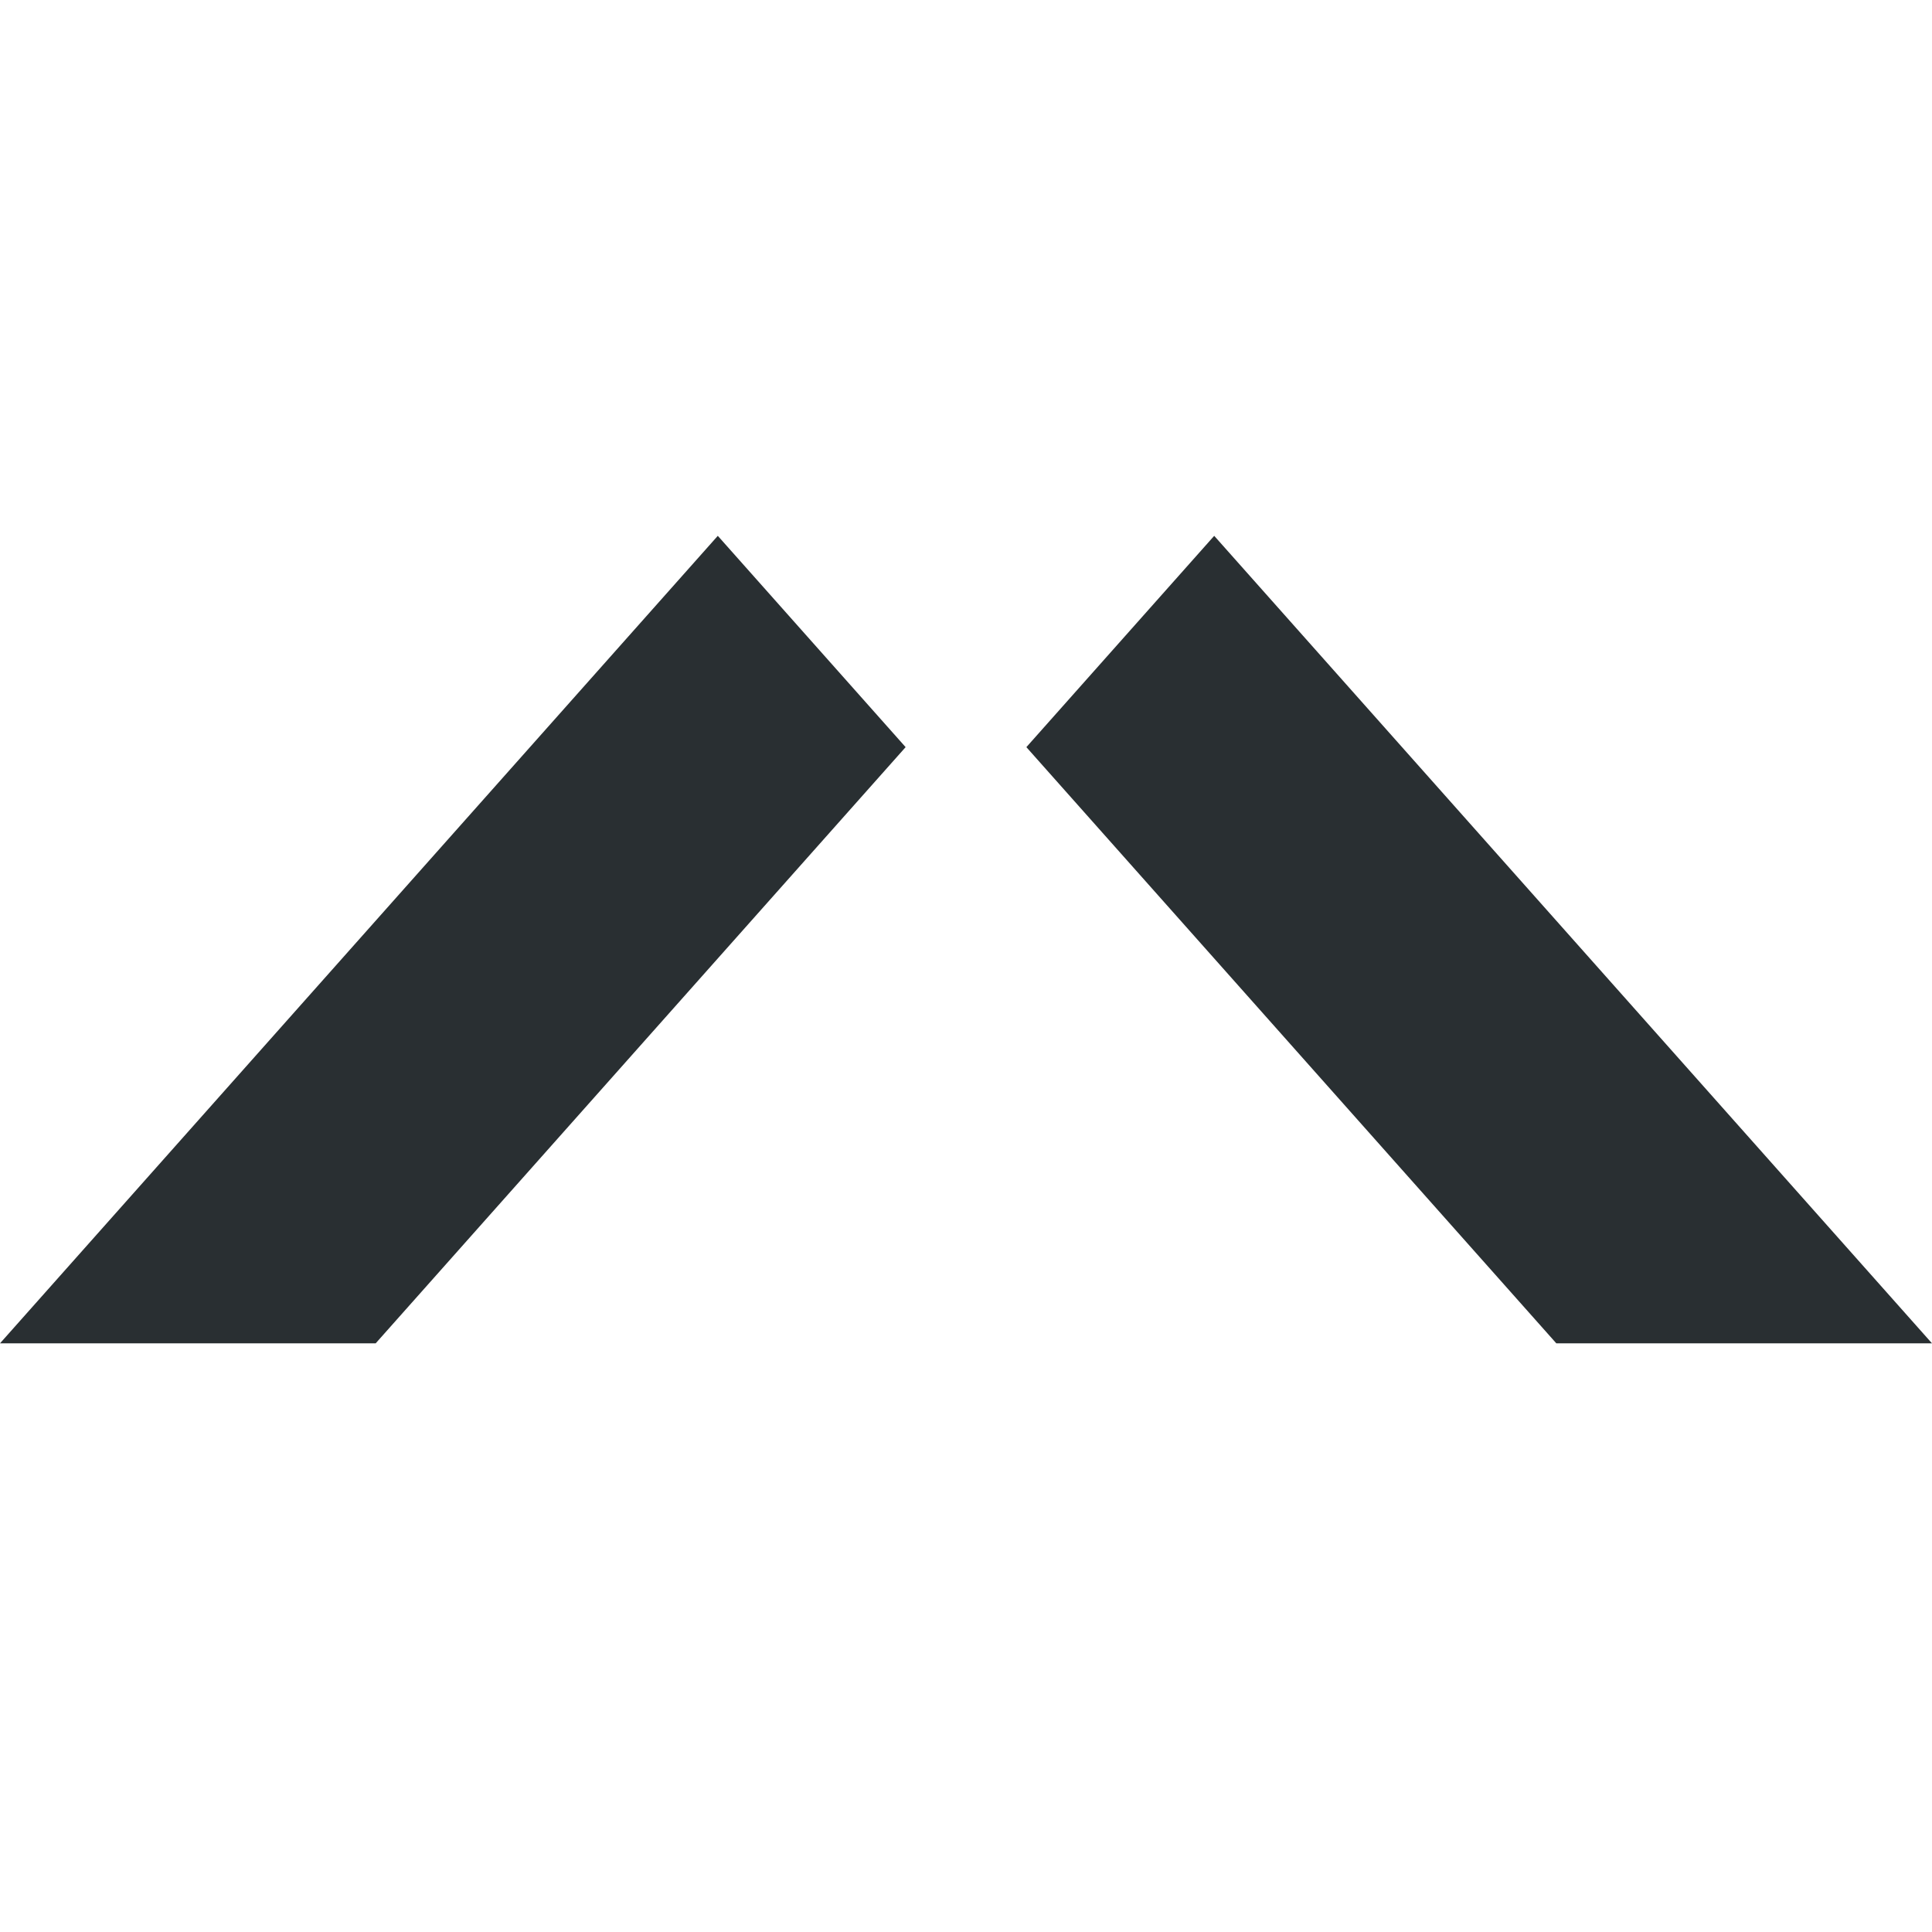<svg aria-hidden="true" width="16px" height="16px" viewBox="0 0 128 128" version="1.1" xmlns="http://www.w3.org/2000/svg" xmlns:xlink="http://www.w3.org/1999/xlink" class="arrow arrow--up jsArrow">
  <title>arrow-up</title>
  <path d="M80.444,35.5 L128,89 L103.111,89 L68,49.5 L80.444,35.5 Z M47.556,35.5 L0,89 L24.889,89 L60,49.5 L47.556,35.5 Z" fill="#292F32"></path>
</svg>
